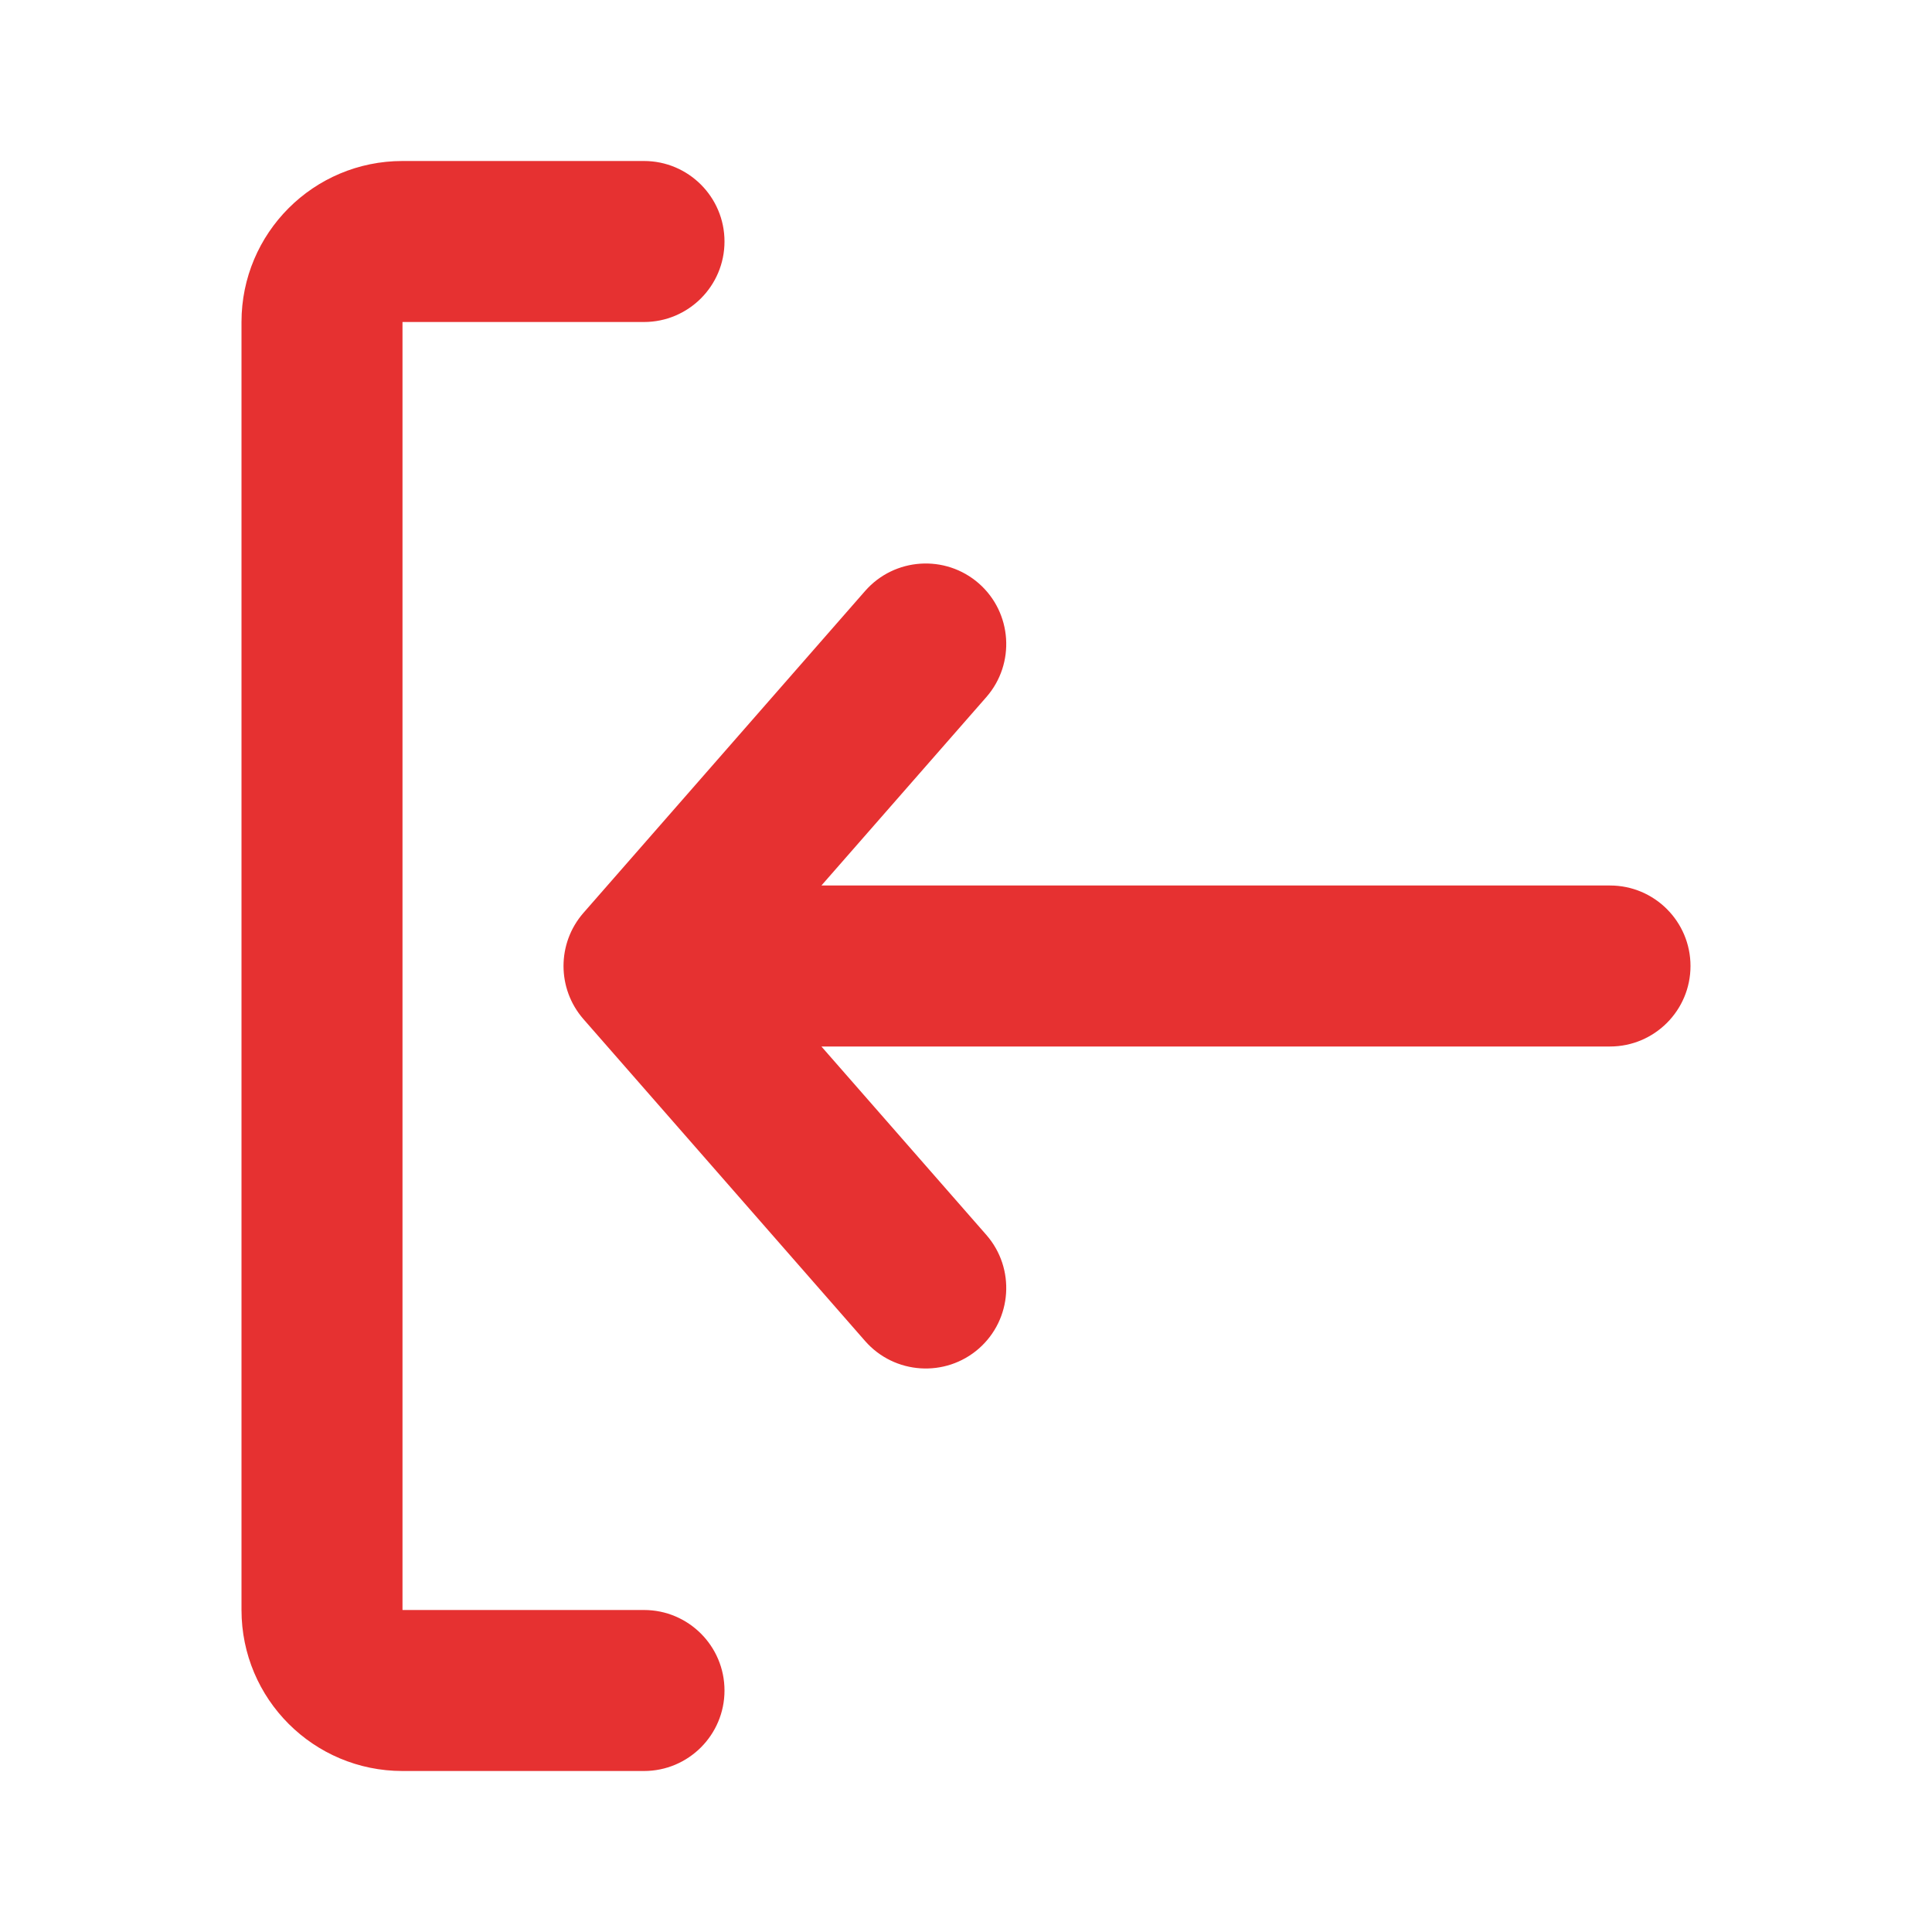 <svg width="24" height="24" viewBox="0 0 24 24" fill="none" xmlns="http://www.w3.org/2000/svg">
<path fill-rule="evenodd" clip-rule="evenodd" d="M10.747 16.659C11.111 17.074 11.743 17.116 12.159 16.753C12.574 16.389 12.616 15.757 12.253 15.341L10.204 13L20 13C20.552 13 21 12.552 21 12C21 11.448 20.552 11 20 11L10.204 11L12.253 8.659C12.616 8.243 12.574 7.611 12.159 7.247C11.743 6.884 11.111 6.926 10.747 7.341L7.247 11.341C6.918 11.719 6.918 12.281 7.247 12.659L10.747 16.659ZM8 4C8.552 4 9 3.552 9 3C9 2.448 8.552 2 8 2L5 2C3.895 2 3 2.895 3 4L3 20C3 21.105 3.895 22 5 22L8 22C8.552 22 9 21.552 9 21C9 20.448 8.552 20 8 20L5 20L5 4L8 4Z" fill="#E63131"/>
</svg>
